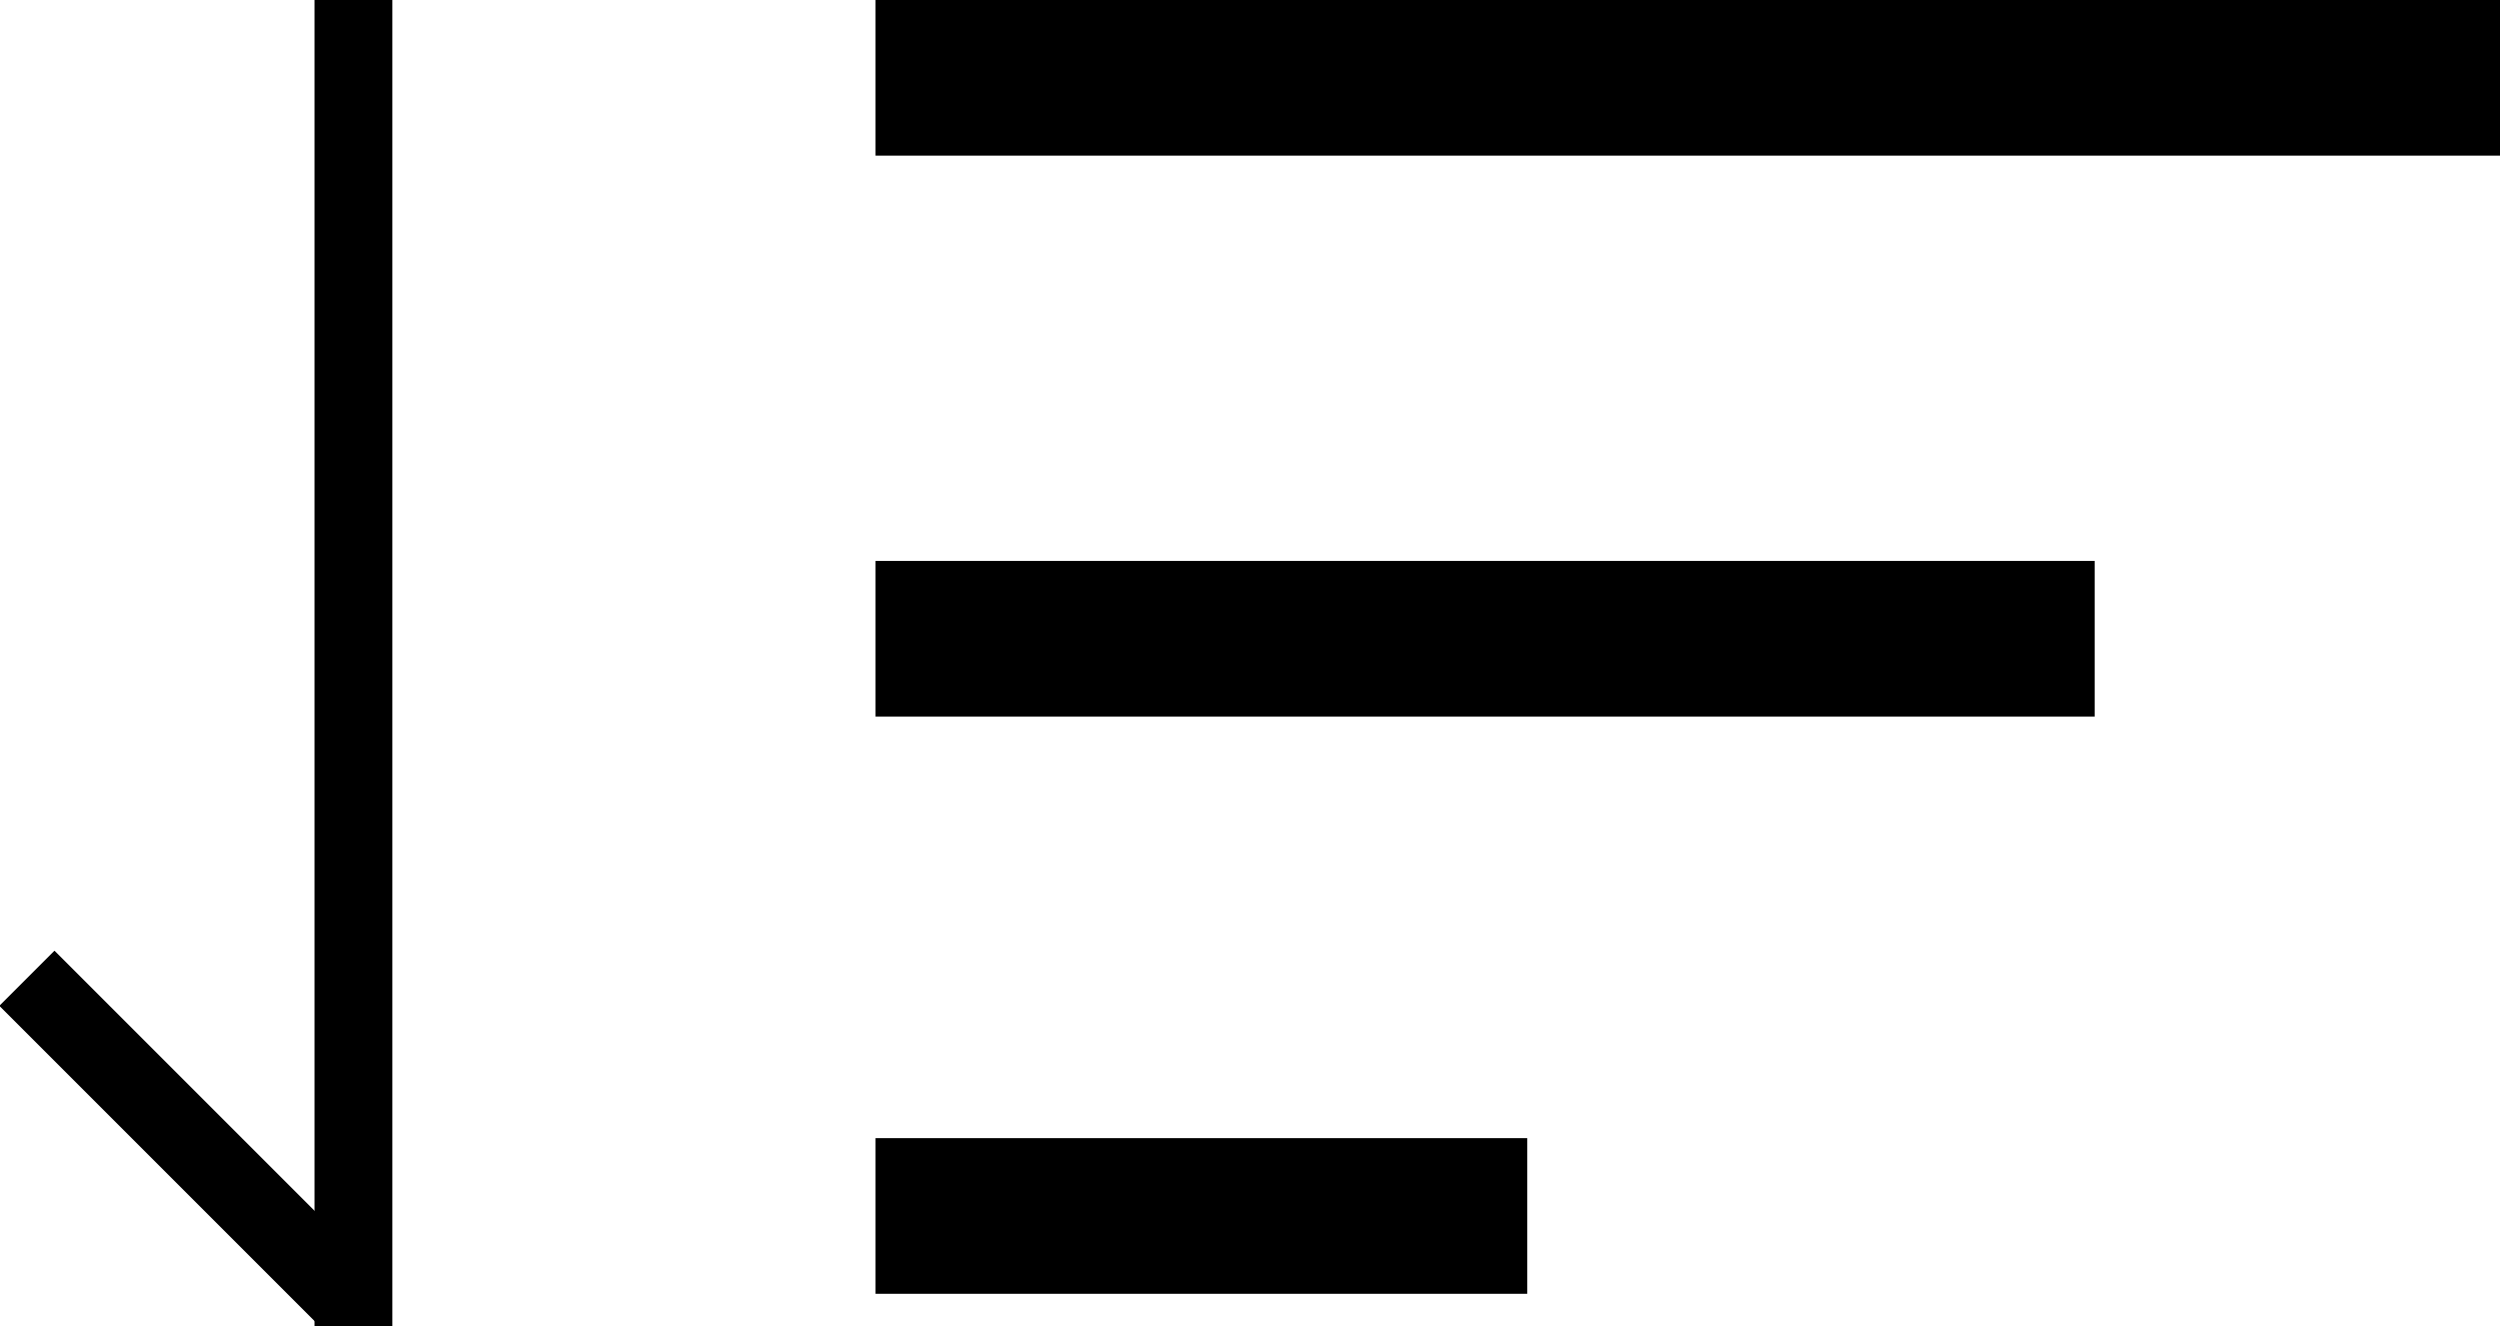 <svg xmlns="http://www.w3.org/2000/svg" viewBox="0 0 7.71 4.09"><path fill="#000" d="M2.7 0h5.01v.48H2.7zM1.21 0v4.09H.97V0z"/><path fill="#000" d="M.168 2.932l.983.983-.17.17-.983-.983zM2.7 1.73h3.76v.48H2.7zm0 1.78h2.01v.48H2.7z"/></svg>